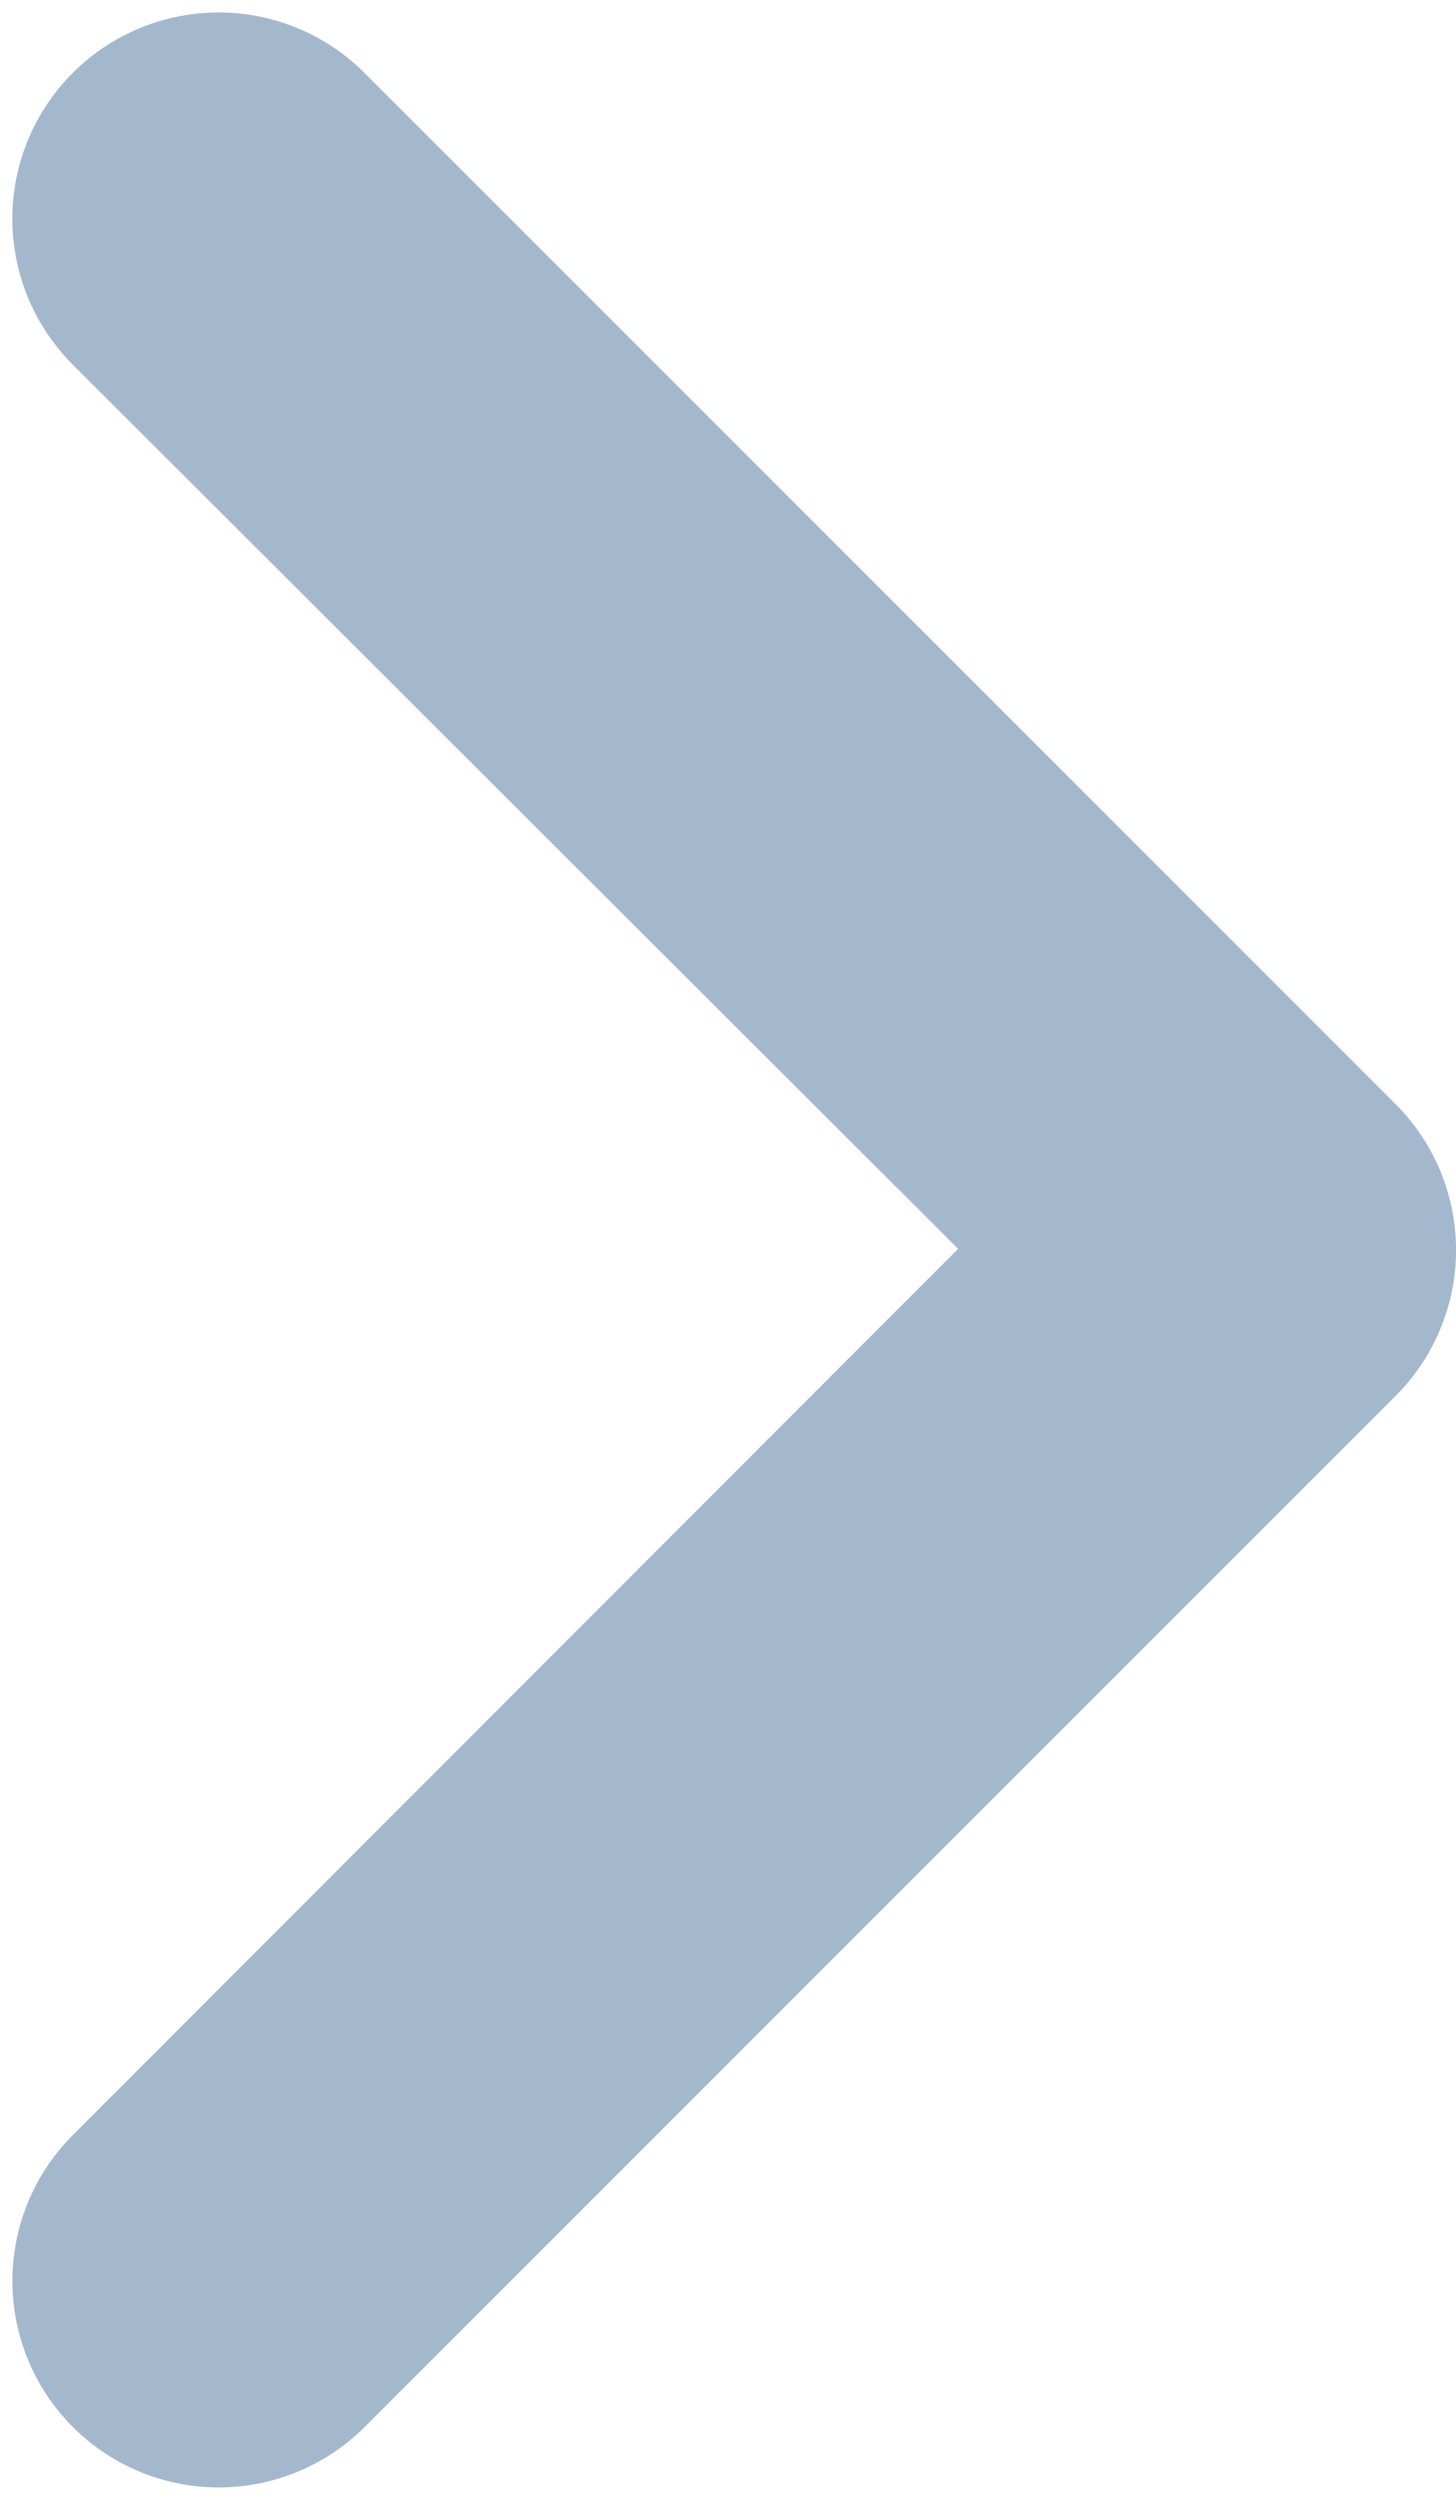 <svg xmlns="http://www.w3.org/2000/svg" width="6.466" height="11.101" viewBox="0 0 6.466 11.101">
  <g id="arrow" transform="translate(-116.781 10.545) rotate(-90)">
    <g id="Group_55261" data-name="Group 55261" transform="translate(0 117.336)">
      <path id="Path_63589" data-name="Path 63589" d="M9.868,117.458a.416.416,0,0,0-.589,0L5,121.743.711,117.458a.416.416,0,0,0-.589.589L4.7,122.625a.416.416,0,0,0,.589,0l4.579-4.579A.416.416,0,0,0,9.868,117.458Z" transform="translate(0 -117.336)" fill="#a4b8cd" stroke="#a4b8cd" stroke-width="1"/>
    </g>
  </g>
</svg>
